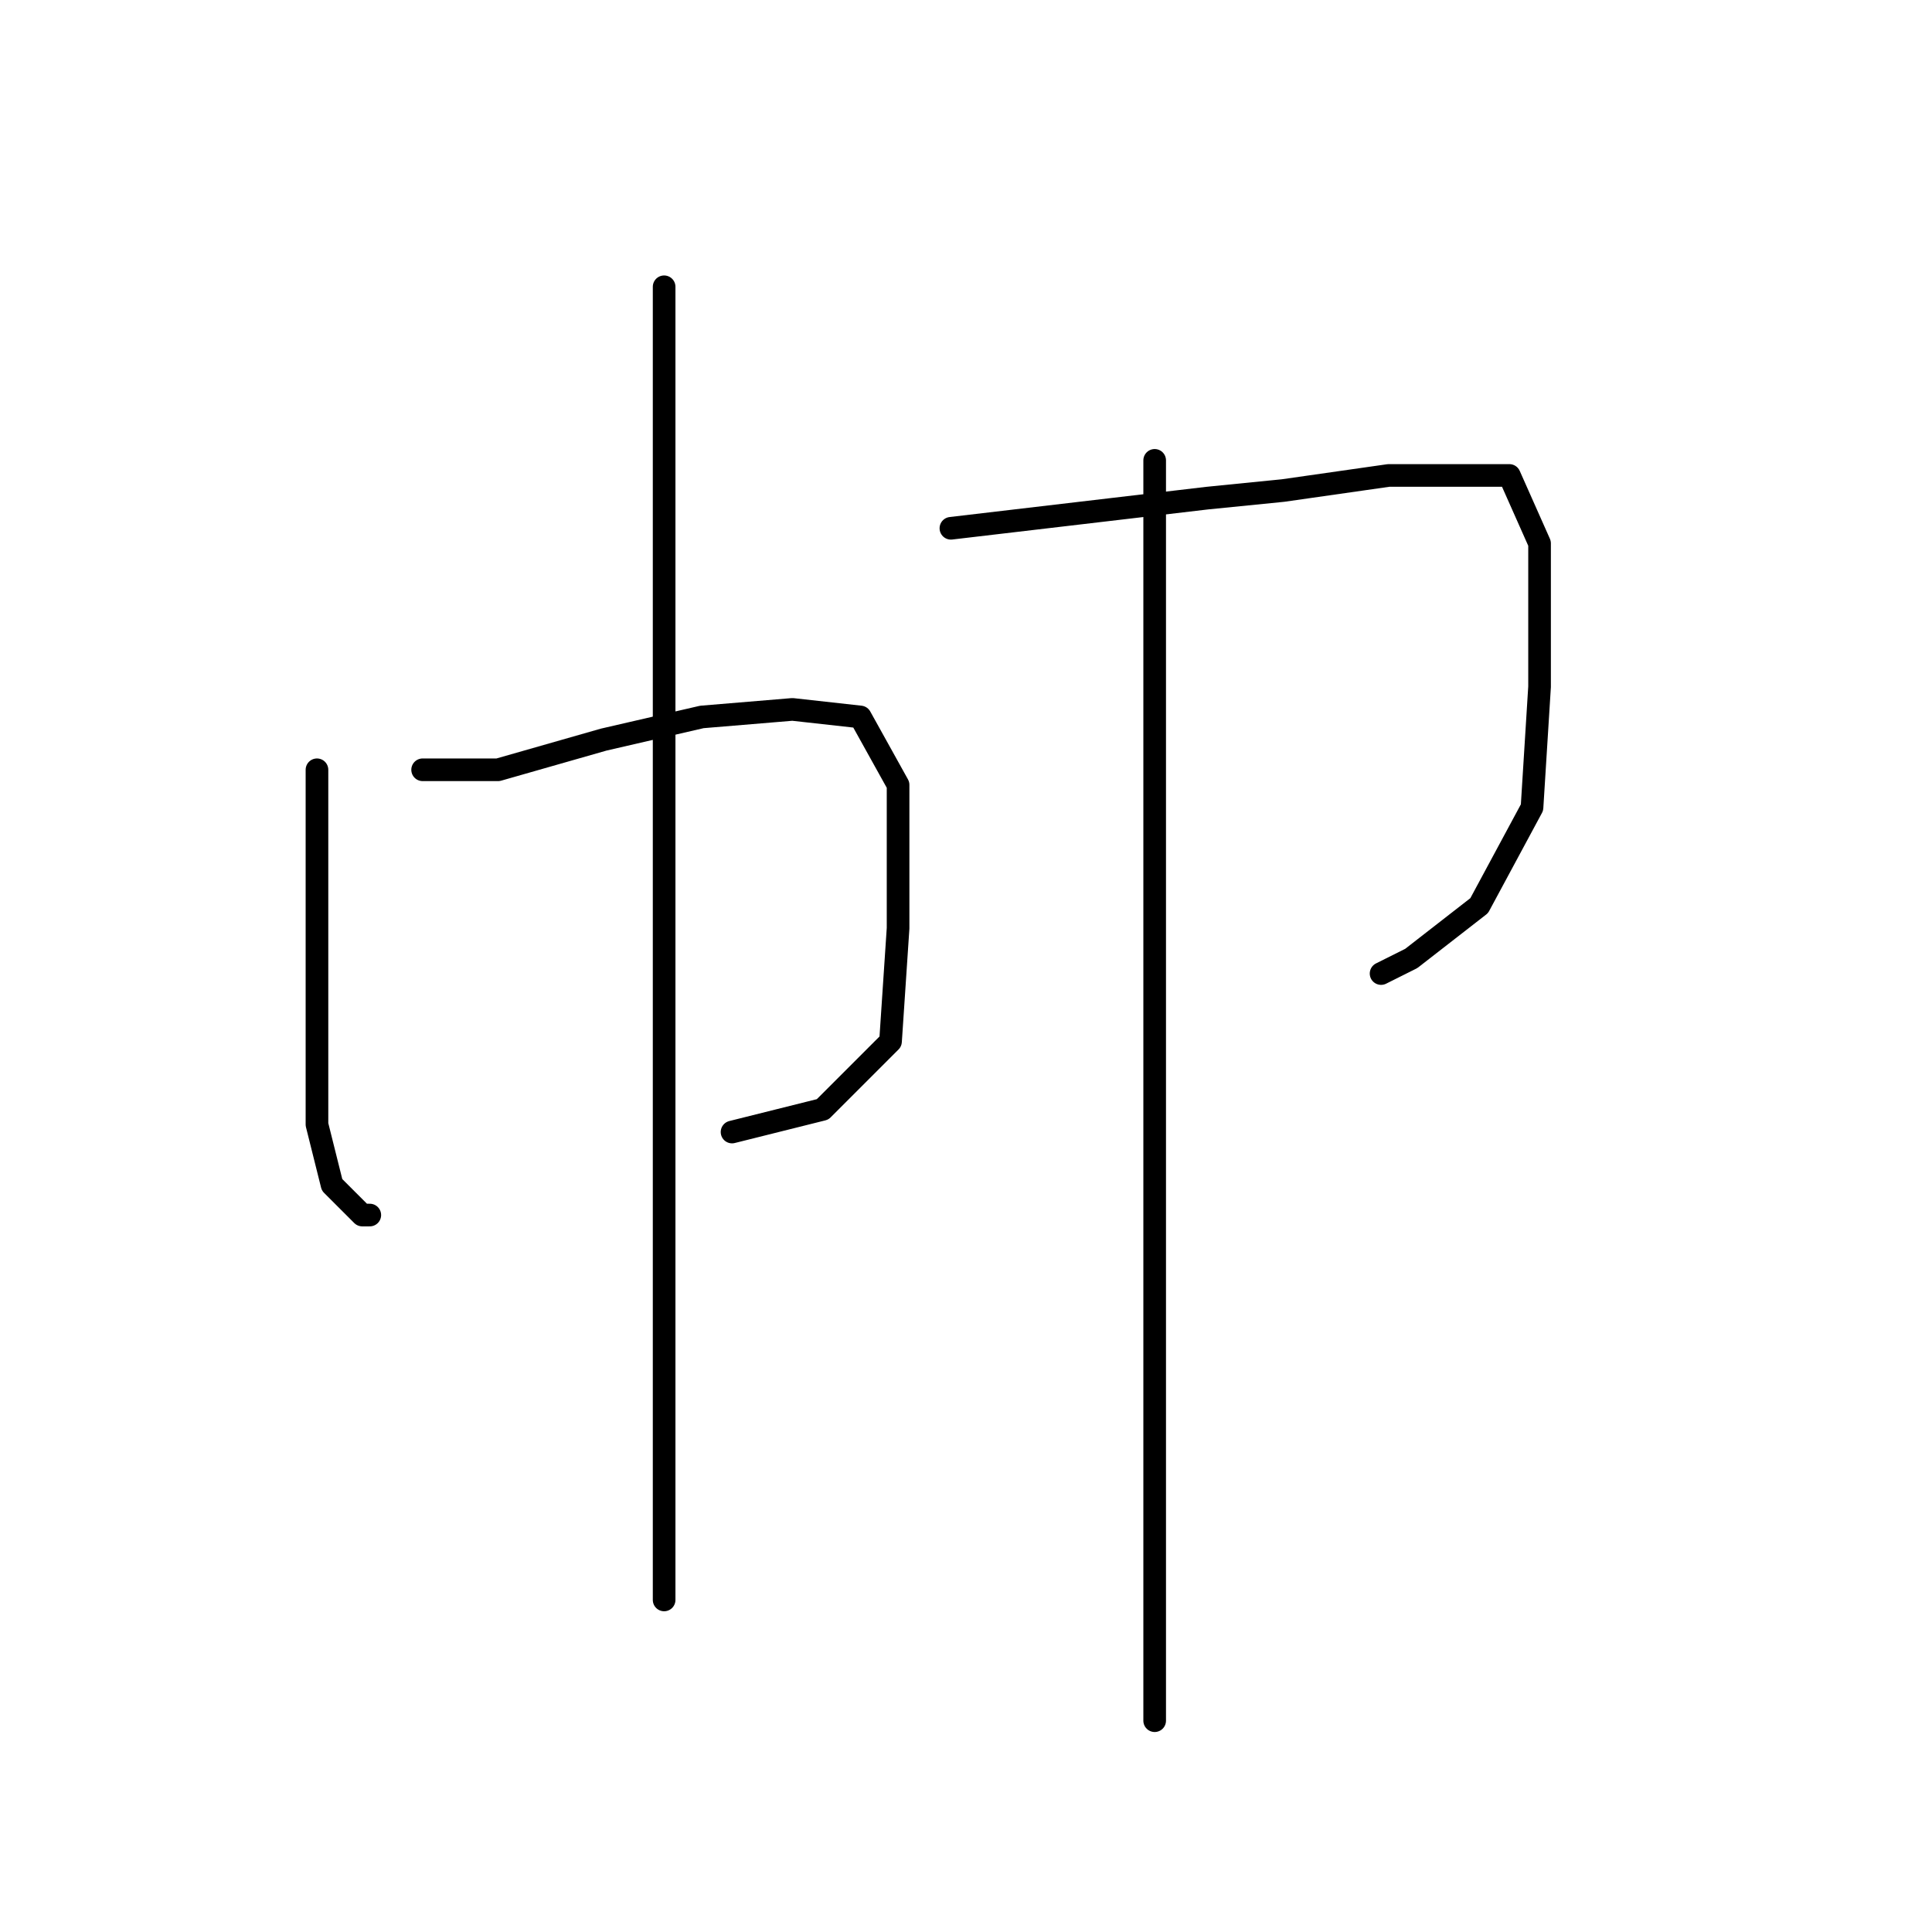 <?xml version="1.0" standalone="no"?>
    <svg width="256" height="256" xmlns="http://www.w3.org/2000/svg" version="1.1">
    <polyline stroke="black" stroke-width="3" stroke-linecap="round" fill="transparent" stroke-linejoin="round" points="42 102 42 117 42 132 42 144 42 149 44 157 48 161 49 161 49 161 " />
        <polyline stroke="black" stroke-width="3" stroke-linecap="round" fill="transparent" stroke-linejoin="round" points="56 102 61 102 66 102 80 98 93 95 105 94 114 95 119 104 119 123 118 138 109 147 97 150 97 150 " />
        <polyline stroke="black" stroke-width="3" stroke-linecap="round" fill="transparent" stroke-linejoin="round" points="88 38 88 59 88 80 88 109 88 145 88 177 88 200 88 212 88 212 " />
        <polyline stroke="black" stroke-width="3" stroke-linecap="round" fill="transparent" stroke-linejoin="round" points="126 70 143 68 160 66 170 65 184 63 200 63 204 72 204 91 203 107 196 120 187 127 183 129 183 129 " />
        <polyline stroke="black" stroke-width="3" stroke-linecap="round" fill="transparent" stroke-linejoin="round" points="153 61 153 73 153 85 153 119 153 157 153 190 153 214 153 228 153 228 " />
        </svg>